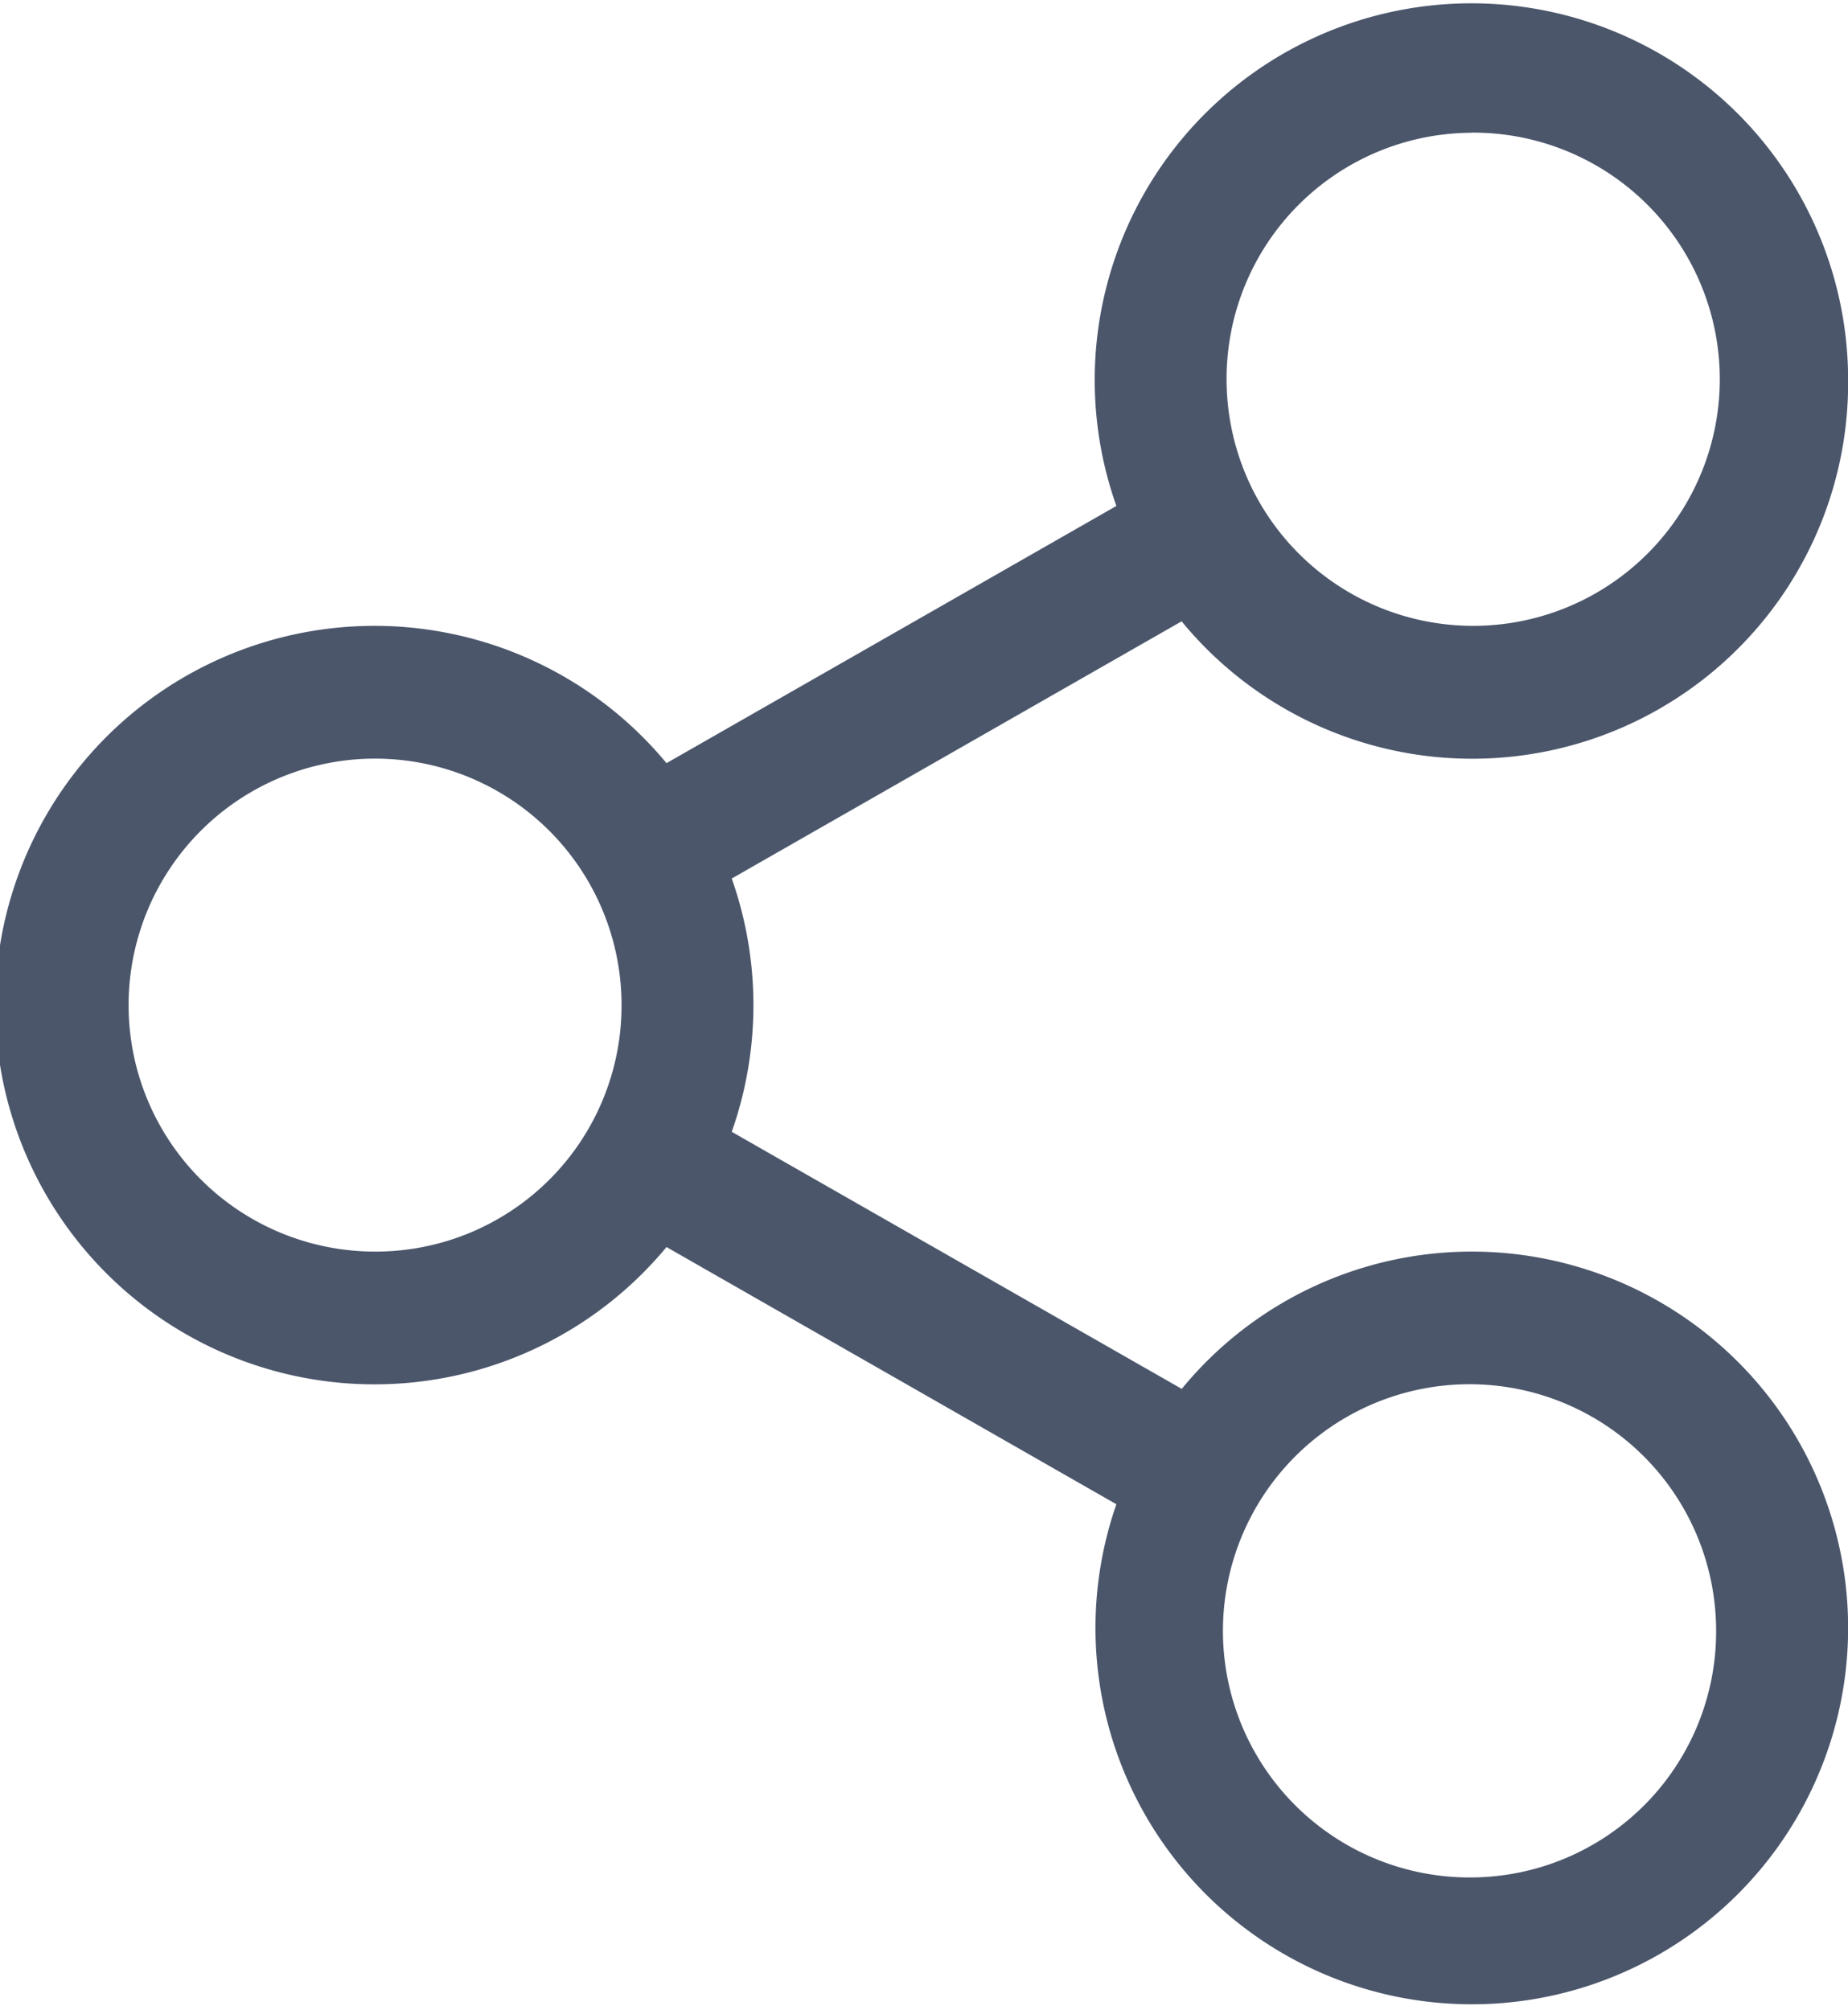 <svg xmlns="http://www.w3.org/2000/svg" width="14.673" height="15.96" viewBox="0 0 14.673 15.96">
  <path id="share" d="M20.139,9.937a2.978,2.978,0,0,0-2.3,1.09L14.266,8.986a3.023,3.023,0,0,0,0-2.011l3.572-2.042a2.985,2.985,0,0,0,5.292-1.921A2.991,2.991,0,1,0,17.32,4.017L13.748,6.059a3.011,3.011,0,1,0,0,3.842l3.572,2.042a2.988,2.988,0,1,0,2.819-2.006Zm0-8.884a1.958,1.958,0,1,1-1.944,1.957A1.953,1.953,0,0,1,20.139,1.054ZM11.447,9.937A1.957,1.957,0,1,1,13.391,7.98,1.953,1.953,0,0,1,11.447,9.937Zm8.691,4.969a1.958,1.958,0,1,1,1.944-1.957A1.953,1.953,0,0,1,20.139,14.906Z" transform="translate(-8.456)" fill="#4b566b"/>
</svg>
